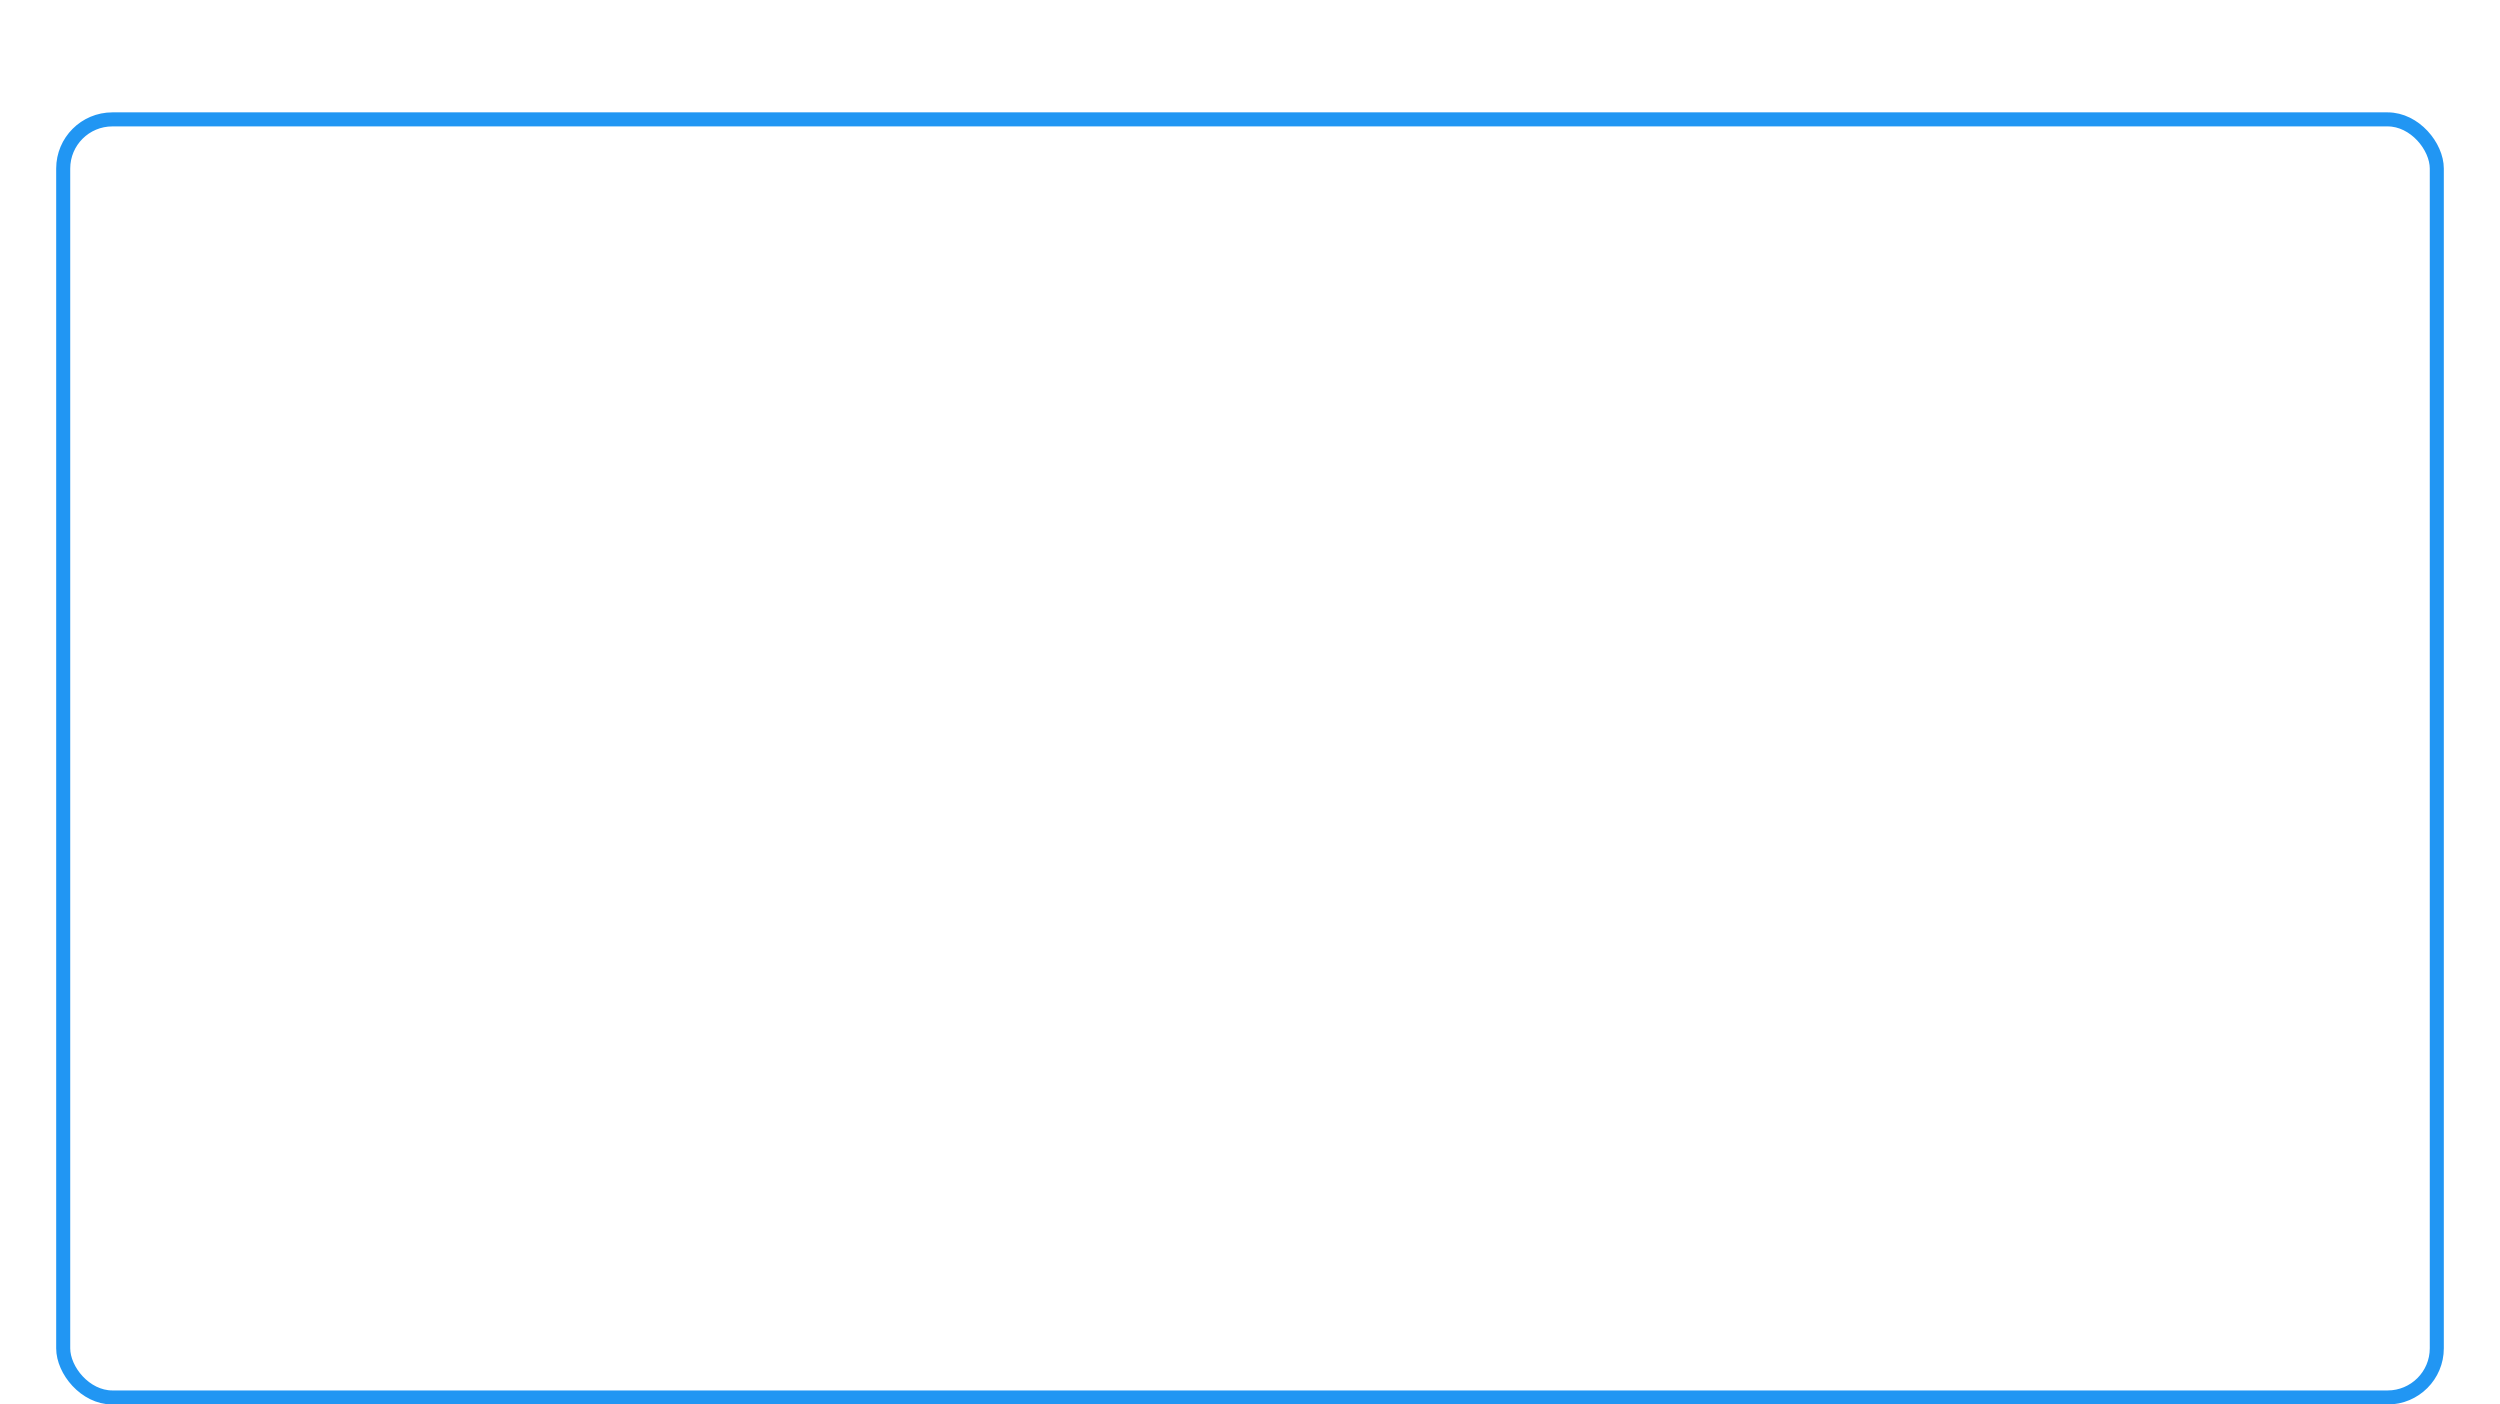 <svg width="178" height="100" viewBox="0 0 178 100" fill="none" xmlns="http://www.w3.org/2000/svg">
<g filter="url(#filter0_dd_1_606)">
<rect x="4.5" y="0.5" width="169" height="91" rx="3.5" stroke="#2196F3"/>
<path d="M60.146 37.103H60.143C57.745 37.103 55.801 38.83 55.801 40.962V40.964C55.801 43.095 57.745 44.823 60.143 44.823H60.146C62.544 44.823 64.488 43.095 64.488 40.964V40.962C64.488 38.83 62.544 37.103 60.146 37.103Z"/>
<path d="M92.195 35.869C92.188 32.909 90.862 30.072 88.507 27.979C86.153 25.886 82.96 24.707 79.63 24.7V24.7C76.298 24.705 73.105 25.884 70.748 27.977C68.392 30.071 67.066 32.908 67.059 35.869V52.192C67.059 52.192 92.192 49.704 92.195 35.872V35.869Z"/>
<path d="M47 57.55C47.006 59.609 47.929 61.583 49.568 63.039C51.206 64.496 53.427 65.317 55.744 65.323C58.061 65.317 60.281 64.496 61.92 63.04C63.558 61.584 64.482 59.611 64.488 57.552V46.194C64.488 46.194 47 47.927 47 57.55ZM55.744 59.584C55.291 59.584 54.849 59.465 54.472 59.242C54.096 59.018 53.802 58.7 53.629 58.328C53.455 57.956 53.41 57.547 53.498 57.153C53.587 56.758 53.805 56.395 54.125 56.111C54.445 55.826 54.853 55.632 55.297 55.554C55.742 55.475 56.202 55.515 56.62 55.669C57.039 55.823 57.397 56.084 57.648 56.419C57.9 56.754 58.034 57.147 58.034 57.55C58.035 57.817 57.977 58.083 57.862 58.331C57.748 58.578 57.579 58.804 57.366 58.993C57.154 59.183 56.901 59.334 56.622 59.436C56.344 59.539 56.046 59.592 55.744 59.592V59.584Z"/>
<path d="M73.418 58.464H71.73V60.207H70.851V55.941H73.629V56.653H71.73V57.755H73.418V58.464ZM77.642 58.171C77.642 58.591 77.568 58.959 77.42 59.275C77.271 59.592 77.058 59.836 76.781 60.008C76.506 60.18 76.189 60.266 75.832 60.266C75.478 60.266 75.163 60.181 74.885 60.011C74.608 59.841 74.393 59.599 74.241 59.284C74.089 58.968 74.011 58.604 74.01 58.194V57.983C74.01 57.563 74.085 57.194 74.235 56.876C74.387 56.556 74.601 56.31 74.877 56.141C75.154 55.969 75.47 55.883 75.826 55.883C76.181 55.883 76.497 55.969 76.772 56.141C77.049 56.31 77.263 56.556 77.414 56.876C77.566 57.194 77.642 57.562 77.642 57.98V58.171ZM76.752 57.977C76.752 57.53 76.672 57.19 76.511 56.958C76.351 56.725 76.123 56.609 75.826 56.609C75.531 56.609 75.303 56.724 75.143 56.955C74.983 57.184 74.902 57.519 74.9 57.963V58.171C74.9 58.606 74.98 58.944 75.14 59.184C75.3 59.425 75.531 59.545 75.832 59.545C76.127 59.545 76.353 59.43 76.511 59.199C76.67 58.967 76.75 58.629 76.752 58.185V57.977ZM80.493 59.088C80.493 58.922 80.434 58.795 80.317 58.707C80.2 58.617 79.989 58.523 79.684 58.426C79.38 58.326 79.138 58.228 78.961 58.133C78.476 57.871 78.234 57.518 78.234 57.075C78.234 56.845 78.299 56.639 78.427 56.46C78.558 56.278 78.745 56.137 78.987 56.035C79.231 55.934 79.505 55.883 79.807 55.883C80.112 55.883 80.383 55.938 80.622 56.05C80.86 56.159 81.045 56.314 81.175 56.516C81.308 56.717 81.375 56.945 81.375 57.201H80.496C80.496 57.006 80.434 56.854 80.311 56.747C80.188 56.638 80.015 56.583 79.793 56.583C79.578 56.583 79.411 56.629 79.292 56.721C79.172 56.81 79.113 56.93 79.113 57.078C79.113 57.217 79.182 57.333 79.321 57.427C79.462 57.52 79.668 57.608 79.939 57.69C80.439 57.841 80.803 58.027 81.032 58.25C81.26 58.472 81.375 58.75 81.375 59.082C81.375 59.451 81.235 59.741 80.956 59.952C80.677 60.161 80.3 60.266 79.828 60.266C79.5 60.266 79.201 60.206 78.931 60.087C78.662 59.966 78.456 59.801 78.313 59.592C78.172 59.383 78.102 59.141 78.102 58.865H78.984C78.984 59.336 79.265 59.571 79.828 59.571C80.037 59.571 80.2 59.529 80.317 59.445C80.434 59.359 80.493 59.24 80.493 59.088ZM85.183 56.653H83.877V60.207H82.998V56.653H81.709V55.941H85.183V56.653ZM88.254 58.358H86.566V59.501H88.547V60.207H85.687V55.941H88.541V56.653H86.566V57.67H88.254V58.358ZM90.641 58.645H89.941V60.207H89.062V55.941H90.647C91.151 55.941 91.54 56.054 91.813 56.278C92.087 56.503 92.223 56.82 92.223 57.23C92.223 57.521 92.16 57.764 92.033 57.96C91.908 58.153 91.718 58.307 91.462 58.423L92.385 60.166V60.207H91.441L90.641 58.645ZM89.941 57.934H90.65C90.871 57.934 91.042 57.878 91.163 57.767C91.284 57.653 91.344 57.498 91.344 57.301C91.344 57.099 91.287 56.941 91.172 56.826C91.058 56.711 90.883 56.653 90.647 56.653H89.941V57.934ZM95.267 58.704V60.207H94.388V55.941H96.052C96.373 55.941 96.654 56 96.896 56.117C97.14 56.234 97.328 56.401 97.459 56.618C97.59 56.833 97.655 57.078 97.655 57.353C97.655 57.771 97.511 58.101 97.224 58.344C96.939 58.584 96.544 58.704 96.038 58.704H95.267ZM95.267 57.992H96.052C96.285 57.992 96.462 57.937 96.583 57.828C96.706 57.719 96.767 57.562 96.767 57.359C96.767 57.15 96.706 56.981 96.583 56.852C96.46 56.724 96.29 56.657 96.073 56.653H95.267V57.992ZM100.828 58.358H99.14V59.501H101.121V60.207H98.261V55.941H101.115V56.653H99.14V57.67H100.828V58.358ZM104.906 56.653H103.599V60.207H102.72V56.653H101.431V55.941H104.906V56.653ZM107.976 58.358H106.289V59.501H108.269V60.207H105.41V55.941H108.263V56.653H106.289V57.67H107.976V58.358ZM110.364 58.645H109.664V60.207H108.785V55.941H110.37C110.874 55.941 111.262 56.054 111.536 56.278C111.809 56.503 111.946 56.82 111.946 57.23C111.946 57.521 111.883 57.764 111.756 57.96C111.631 58.153 111.44 58.307 111.184 58.423L112.107 60.166V60.207H111.164L110.364 58.645ZM109.664 57.934H110.373C110.593 57.934 110.764 57.878 110.885 57.767C111.007 57.653 111.067 57.498 111.067 57.301C111.067 57.099 111.009 56.941 110.894 56.826C110.781 56.711 110.606 56.653 110.37 56.653H109.664V57.934ZM114.829 59.088C114.829 58.922 114.77 58.795 114.653 58.707C114.536 58.617 114.325 58.523 114.02 58.426C113.716 58.326 113.474 58.228 113.297 58.133C112.812 57.871 112.57 57.518 112.57 57.075C112.57 56.845 112.634 56.639 112.763 56.46C112.894 56.278 113.081 56.137 113.323 56.035C113.567 55.934 113.841 55.883 114.143 55.883C114.448 55.883 114.719 55.938 114.958 56.05C115.196 56.159 115.381 56.314 115.511 56.516C115.644 56.717 115.711 56.945 115.711 57.201H114.832C114.832 57.006 114.77 56.854 114.647 56.747C114.524 56.638 114.351 56.583 114.129 56.583C113.914 56.583 113.747 56.629 113.628 56.721C113.508 56.81 113.449 56.93 113.449 57.078C113.449 57.217 113.518 57.333 113.657 57.427C113.798 57.52 114.004 57.608 114.275 57.69C114.775 57.841 115.139 58.027 115.368 58.25C115.596 58.472 115.711 58.75 115.711 59.082C115.711 59.451 115.571 59.741 115.292 59.952C115.012 60.161 114.636 60.266 114.164 60.266C113.836 60.266 113.537 60.206 113.267 60.087C112.998 59.966 112.792 59.801 112.649 59.592C112.508 59.383 112.438 59.141 112.438 58.865H113.32C113.32 59.336 113.601 59.571 114.164 59.571C114.373 59.571 114.536 59.529 114.653 59.445C114.77 59.359 114.829 59.24 114.829 59.088Z"/>
</g>
<defs>
<filter id="filter0_dd_1_606" x="0" y="0" width="178" height="100" filterUnits="userSpaceOnUse" color-interpolation-filters="sRGB">
<feFlood flood-opacity="0" result="BackgroundImageFix"/>
<feColorMatrix in="SourceAlpha" type="matrix" values="0 0 0 0 0 0 0 0 0 0 0 0 0 0 0 0 0 0 127 0" result="hardAlpha"/>
<feOffset dy="4"/>
<feGaussianBlur stdDeviation="2"/>
<feComposite in2="hardAlpha" operator="out"/>
<feColorMatrix type="matrix" values="0 0 0 0 0 0 0 0 0 0 0 0 0 0 0 0 0 0 0.25 0"/>
<feBlend mode="normal" in2="BackgroundImageFix" result="effect1_dropShadow_1_606"/>
<feColorMatrix in="SourceAlpha" type="matrix" values="0 0 0 0 0 0 0 0 0 0 0 0 0 0 0 0 0 0 127 0" result="hardAlpha"/>
<feOffset dy="4"/>
<feGaussianBlur stdDeviation="2"/>
<feComposite in2="hardAlpha" operator="out"/>
<feColorMatrix type="matrix" values="0 0 0 0 0 0 0 0 0 0 0 0 0 0 0 0 0 0 0.25 0"/>
<feBlend mode="normal" in2="effect1_dropShadow_1_606" result="effect2_dropShadow_1_606"/>
<feBlend mode="normal" in="SourceGraphic" in2="effect2_dropShadow_1_606" result="shape"/>
</filter>
</defs>
</svg>
